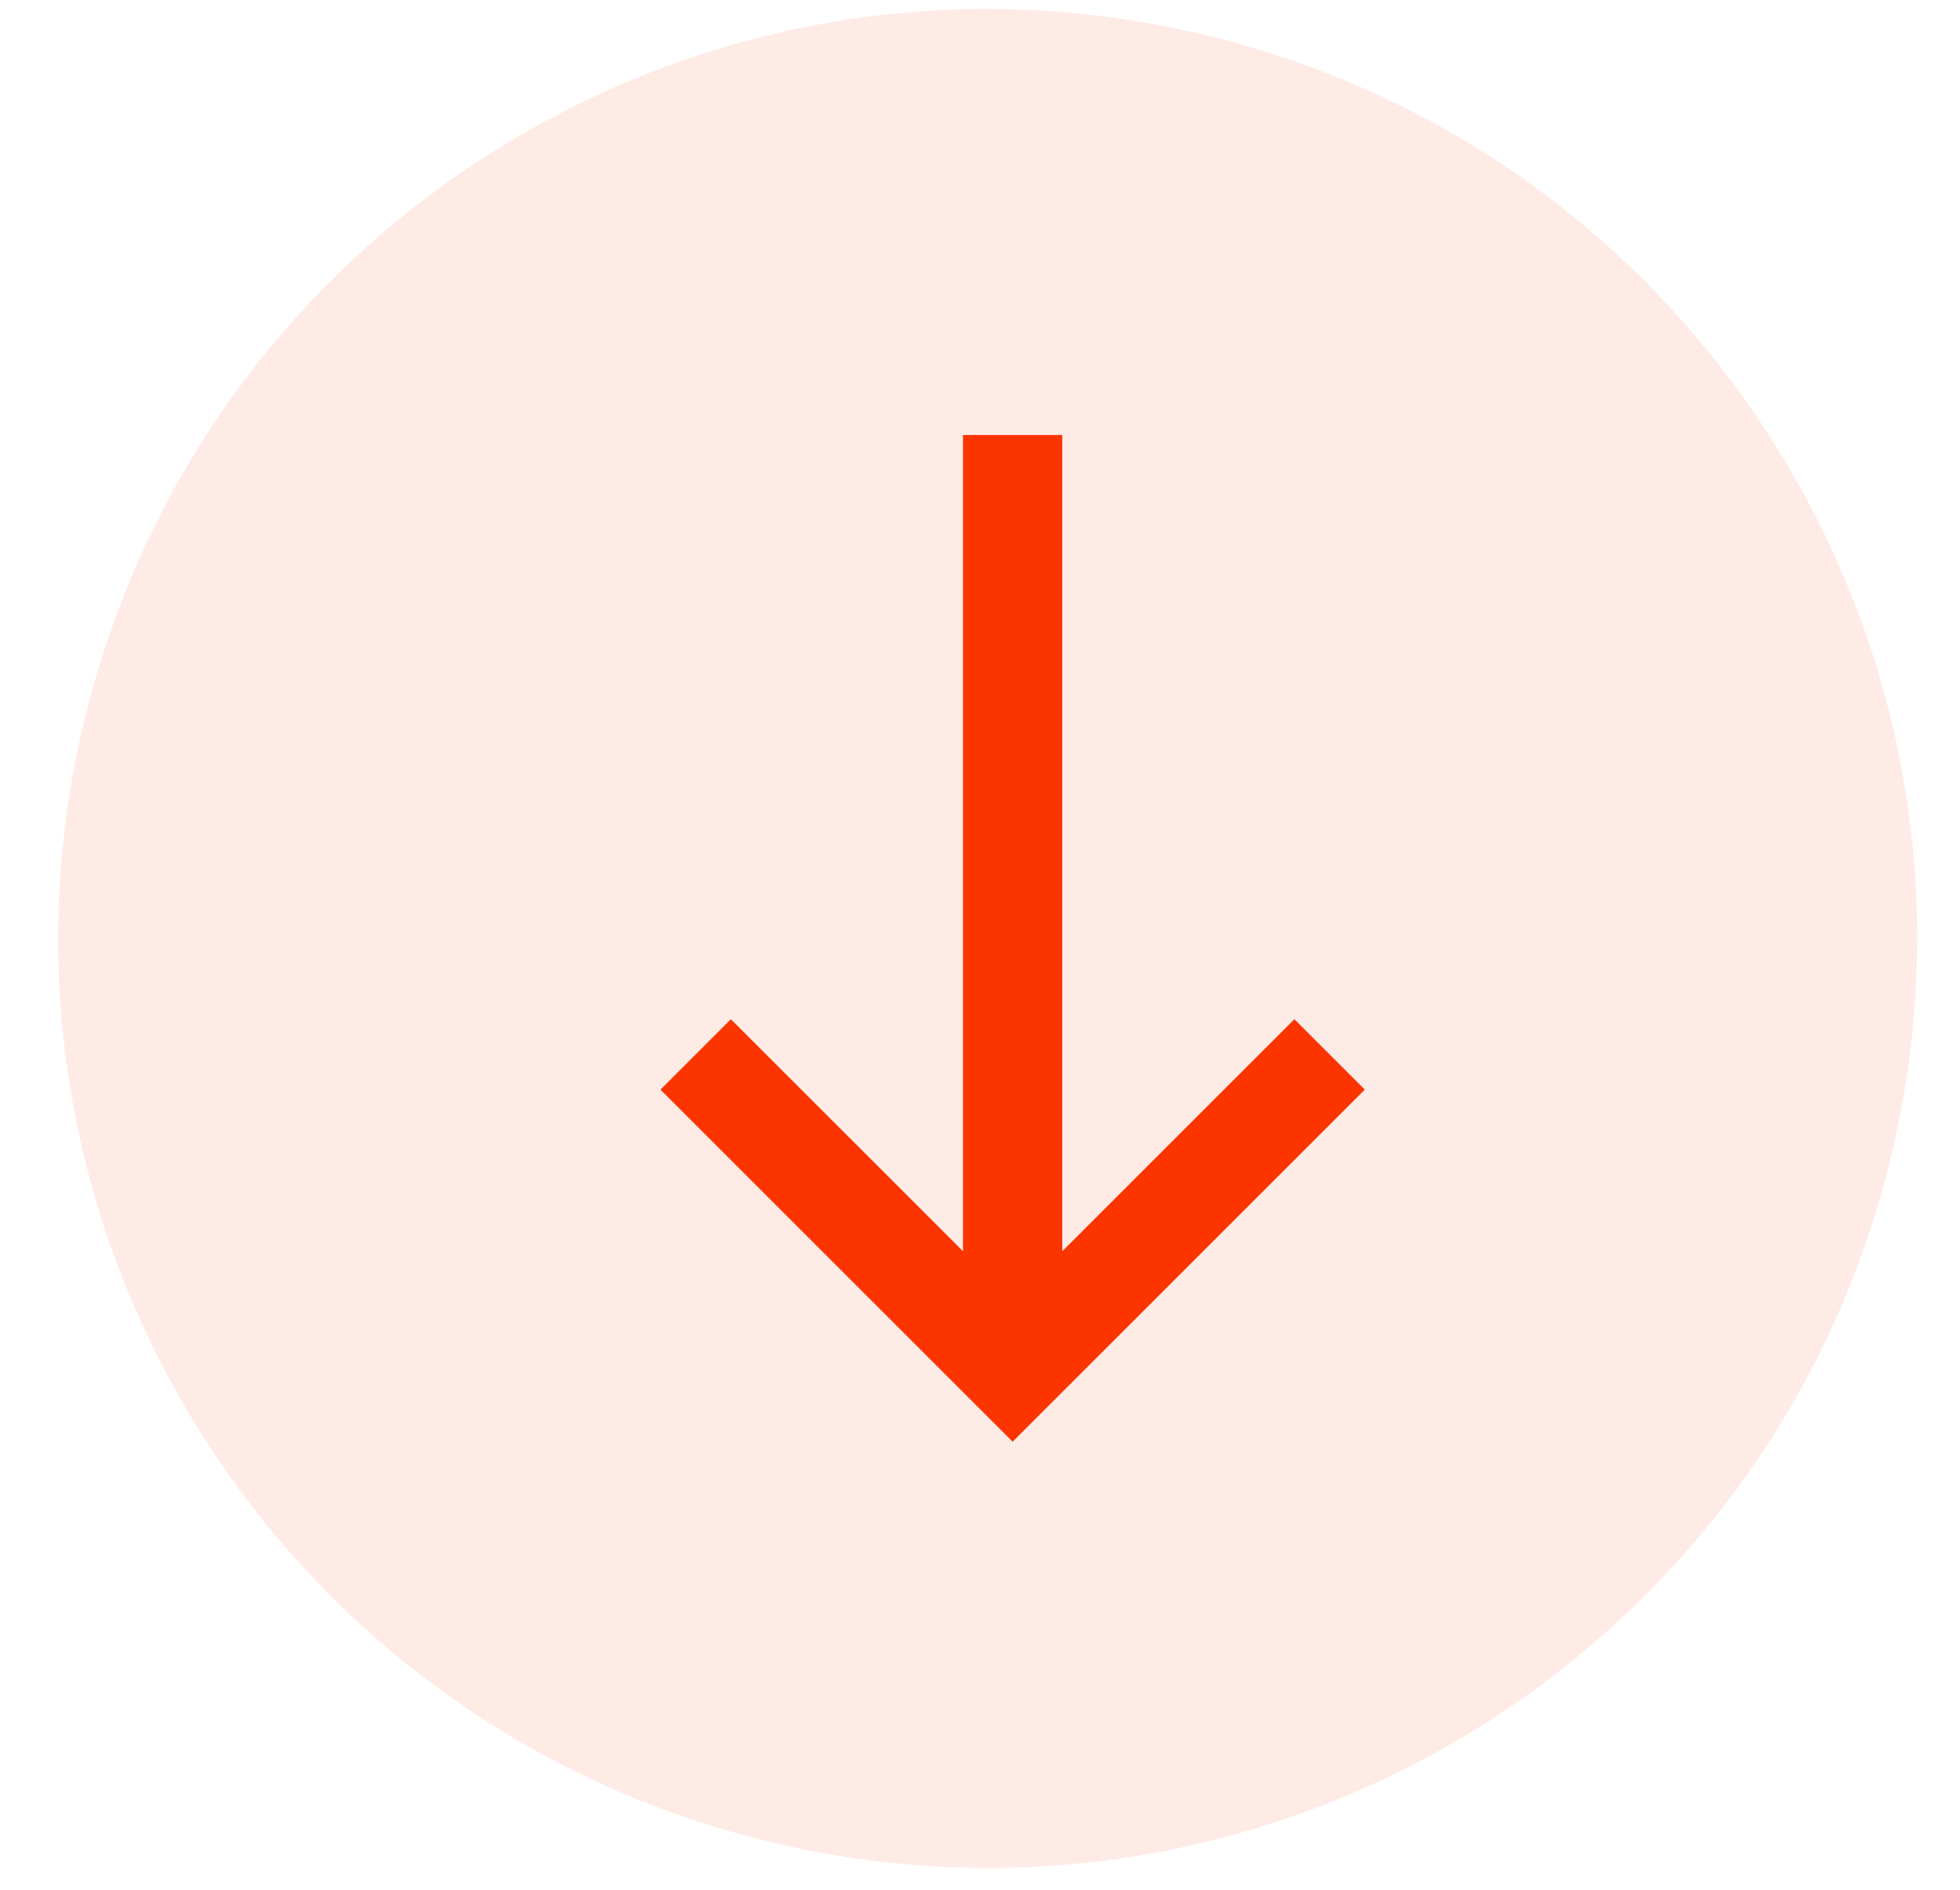<svg width="28" height="27" viewBox="0 0 28 27" fill="none" xmlns="http://www.w3.org/2000/svg">
<g clip-path="url(#clip0_765_5432)">
<path opacity="0.1" d="M26.992 16.621C25.218 23.735 18.012 28.065 10.896 26.291C3.784 24.517 -0.546 17.311 1.228 10.197C3.001 3.081 10.207 -1.249 17.321 0.525C24.436 2.299 28.765 9.506 26.991 16.621H26.992Z" fill="#FC3400"/>
<path d="M19.497 15.568L18.491 14.562L15.175 17.877L15.175 6.215L13.757 6.215L13.757 17.877L10.441 14.562L9.435 15.568L14.466 20.598L19.497 15.568Z" fill="#FC3400"/>
</g>
<defs>
<clipPath id="clip0_765_5432">
<rect width="26.561" height="26.561" fill="white" transform="translate(0.831 0.127)"/>
</clipPath>
</defs>
</svg>
